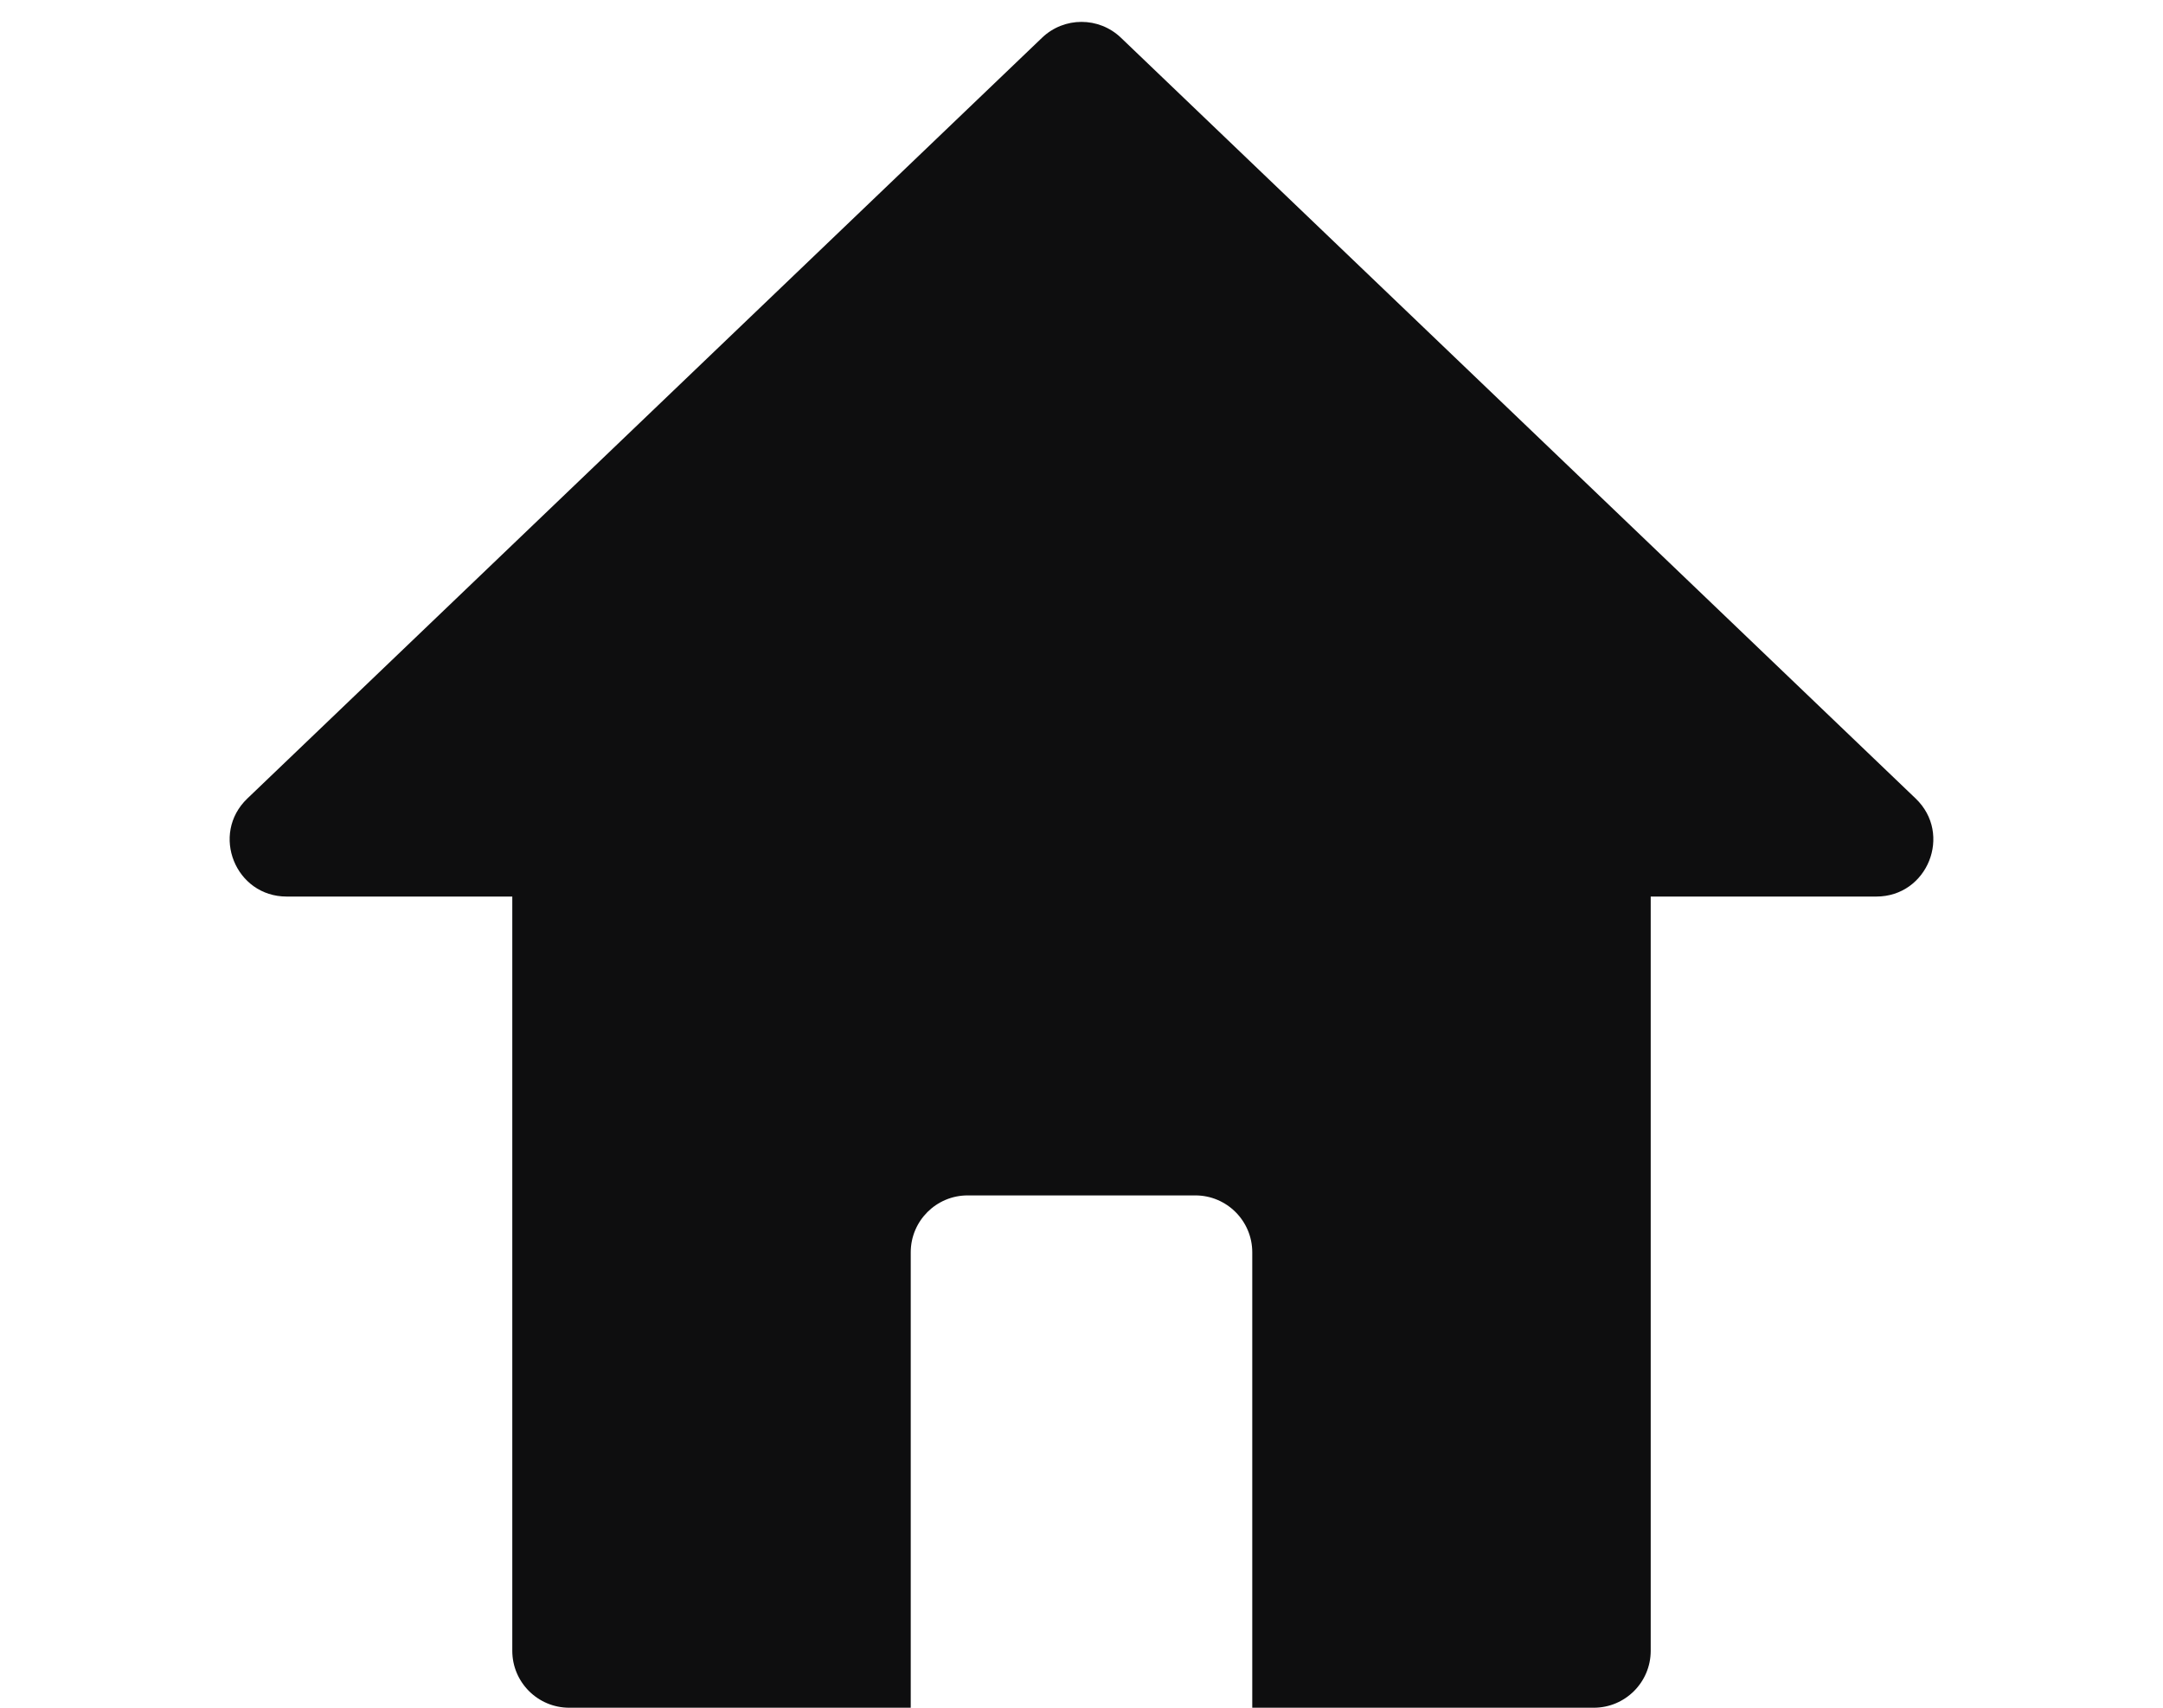 <svg width="38" height="30" viewBox="0 0 38 30" fill="none" xmlns="http://www.w3.org/2000/svg">
<path d="M18.308 0.662C18.695 0.292 19.305 0.292 19.692 0.662L33.655 14.028C34.306 14.651 33.865 15.75 32.964 15.75H5.036C4.135 15.75 3.694 14.651 4.345 14.028L18.308 0.662Z" fill="#0E0E0F"/>
<path d="M28 11C28.552 11 29 11.448 29 12V29C29 29.552 28.552 30 28 30H22V22C22 21.448 21.552 21 21 21H17C16.448 21 16 21.448 16 22V30H10C9.448 30 9 29.552 9 29V12C9 11.448 9.448 11 10 11H28Z" fill="#0E0E0F"/>
</svg>
